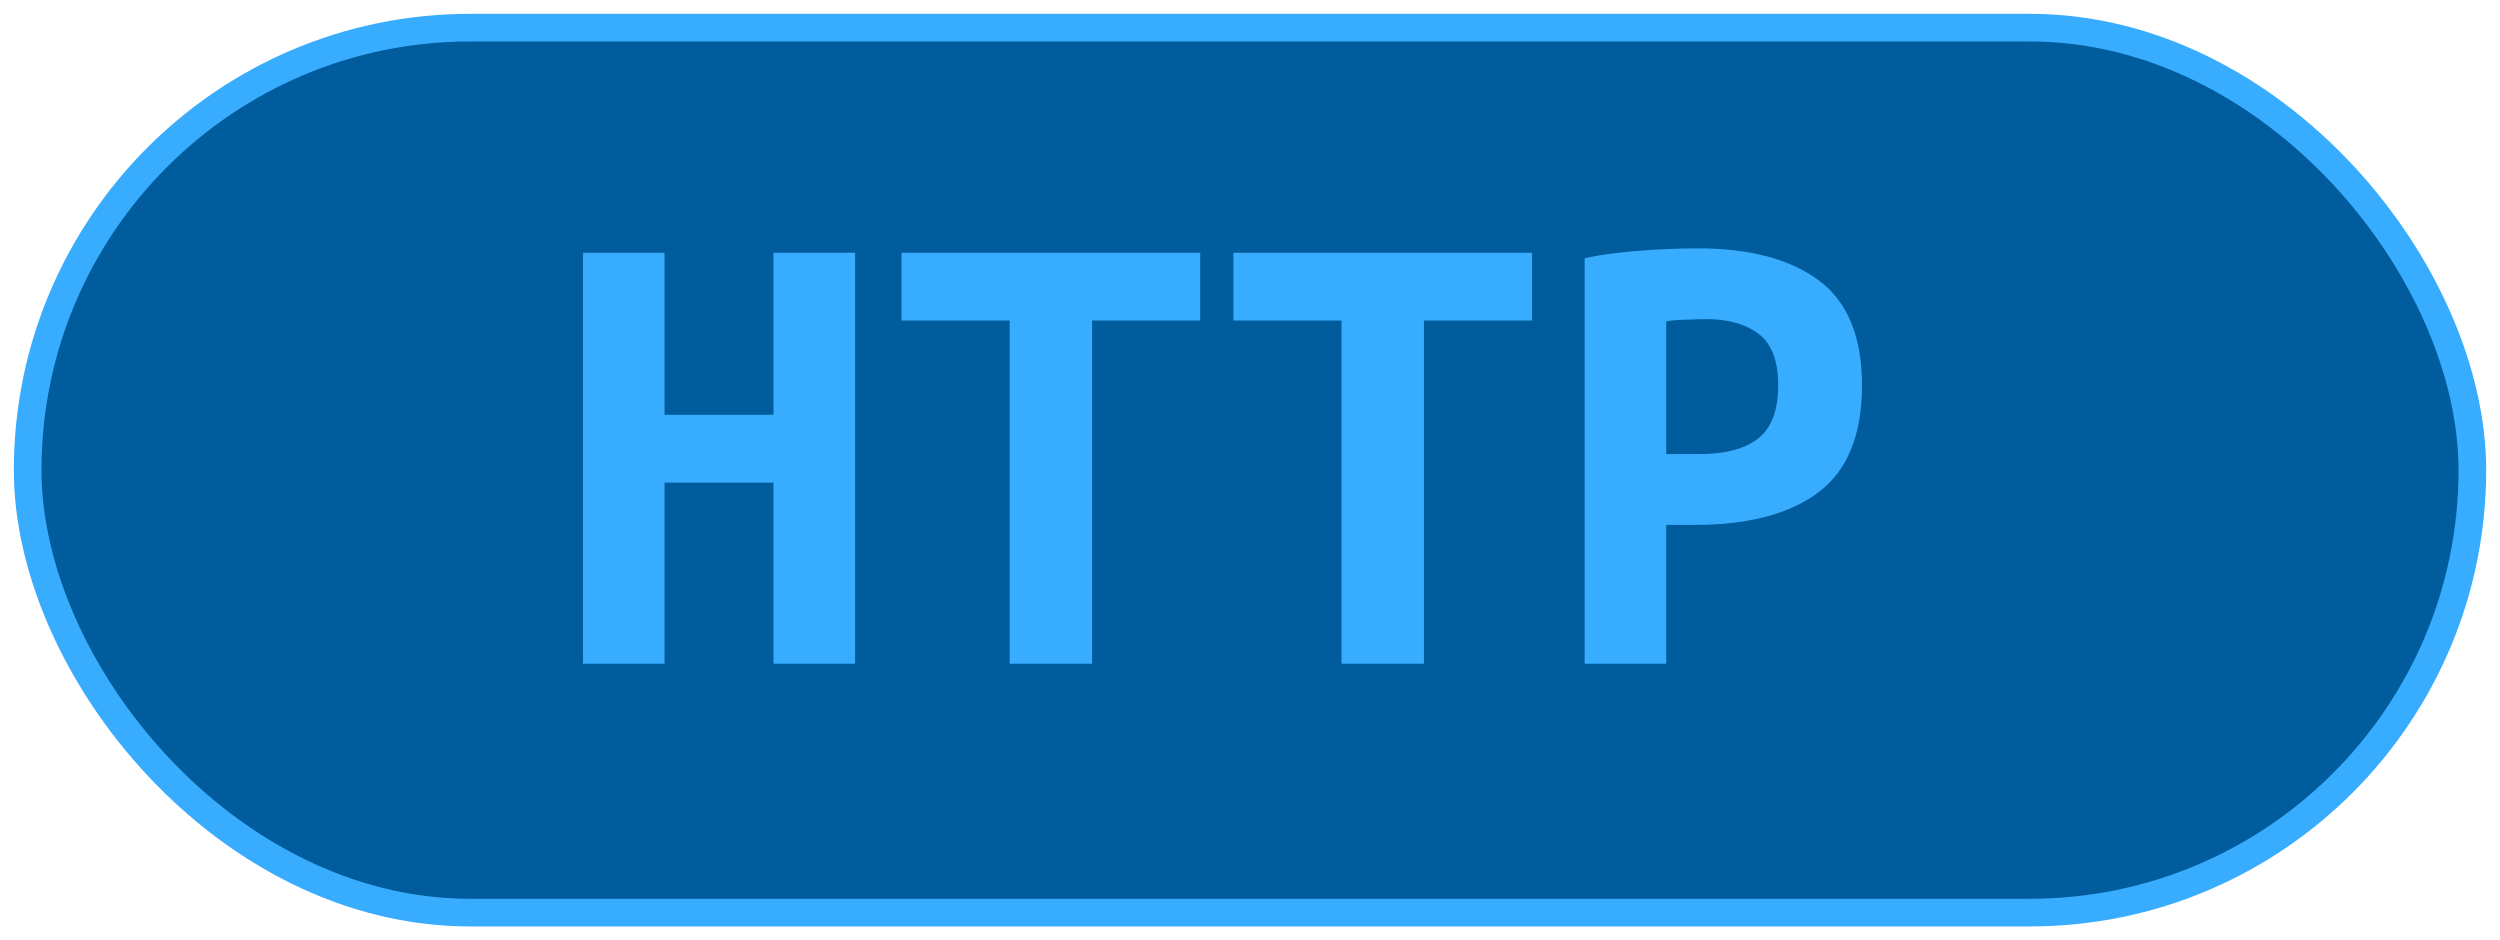 <?xml version="1.0" encoding="UTF-8"?>
<svg height="34" width="90.4" version="1.1" xmlns="http://www.w3.org/2000/svg"><!--Created by Josélio de S. C. Júnior - 2021 - https://github.com/joseliojunior -->
    <rect
        height="32"
        width="88.4"
        rx="16"
        ry="16"
        x="1" y="1"
        fill="#005C9C"
        stroke="#38acff"
        stroke-width="1" />
    <g transform="translate(0, 12)">
        <path fill="#38acff" d="M27.97-2.86L30.92-2.86L30.92 12L27.97 12L27.97 5.45L24.03 5.45L24.03 12L21.08 12L21.08-2.86L24.03-2.86L24.03 3L27.97 3L27.97-2.86ZM32.60-2.86L43.40-2.86L43.40-0.41L39.49-0.41L39.49 12L36.51 12L36.51-0.41L32.60-0.41L32.60-2.86ZM44.60-2.86L55.40-2.86L55.40-0.41L51.49-0.41L51.49 12L48.51 12L48.51-0.41L44.60-0.41L44.60-2.86ZM61.38-3.02L61.38-3.02Q64.21-3.02 65.77-1.86Q67.33-0.70 67.33 1.94L67.33 1.94Q67.33 4.61 65.76 5.80Q64.18 6.98 61.30 6.98L61.30 6.98L60.25 6.98L60.25 12L57.30 12L57.30-2.66Q57.73-2.76 58.27-2.83Q58.81-2.90 59.36-2.94Q59.91-2.98 60.44-3Q60.97-3.02 61.38-3.02ZM61.71-0.46L61.71-0.46Q61.45-0.46 60.98-0.44Q60.51-0.43 60.25-0.38L60.25-0.38L60.25 4.42L61.45 4.42Q62.86 4.42 63.58 3.85Q64.30 3.29 64.30 1.92L64.30 1.92Q64.30 0.62 63.60 0.08Q62.89-0.46 61.71-0.46Z"/>
    </g>
</svg>